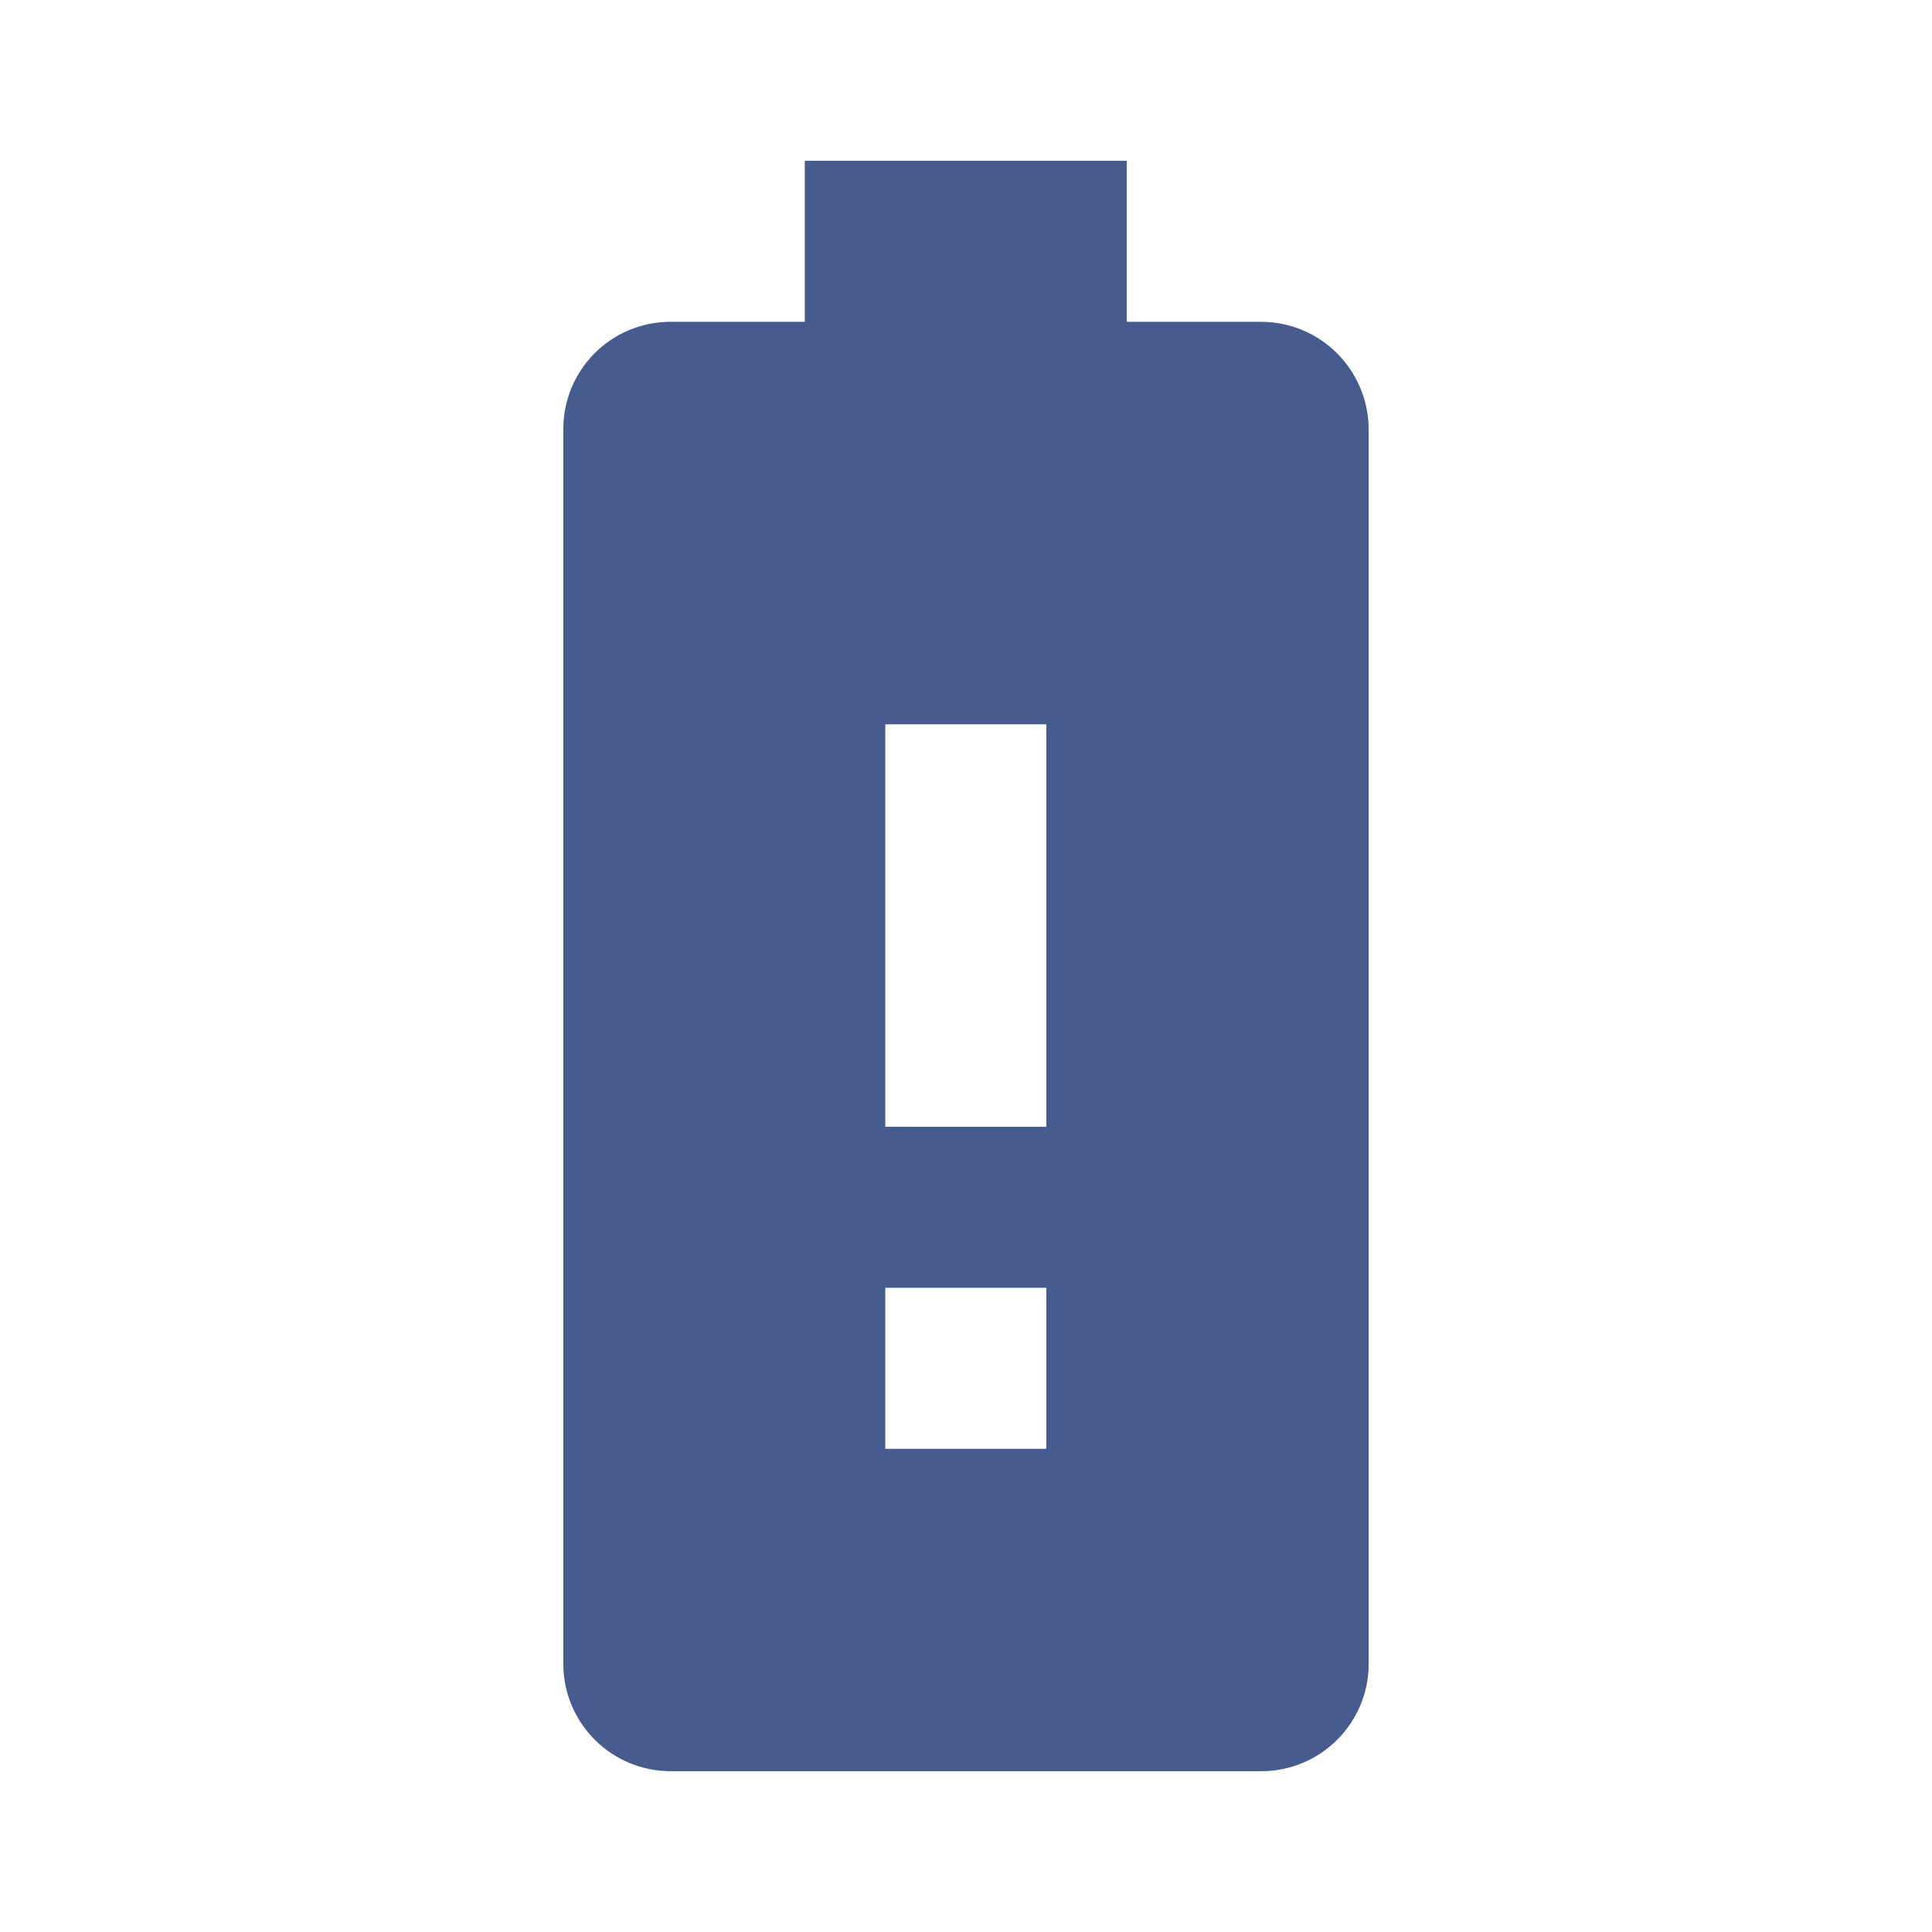<svg fill="#475c8e" height="48" version="1.1" viewBox="0 0 48 48" width="48" xmlns="http://www.w3.org/2000/svg"><path d="m31.325 7.995l-3.33 0 0-4-8 0 0 4-3.33 0c-1.48 0-2.67 1.19-2.67 2.67l0 30.67C13.995 42.805 15.185 44.005 16.665 44.005l14.67 0c1.47 0 2.67-1.19 2.67-2.67l0-30.67c-.01-1.48-1.2-2.67-2.68-2.67zM25.995 35.995l-4 0L21.995 31.995l4 0 0 4zm0-8l-4 0L21.995 17.995l4 0 0 10z"/></svg>